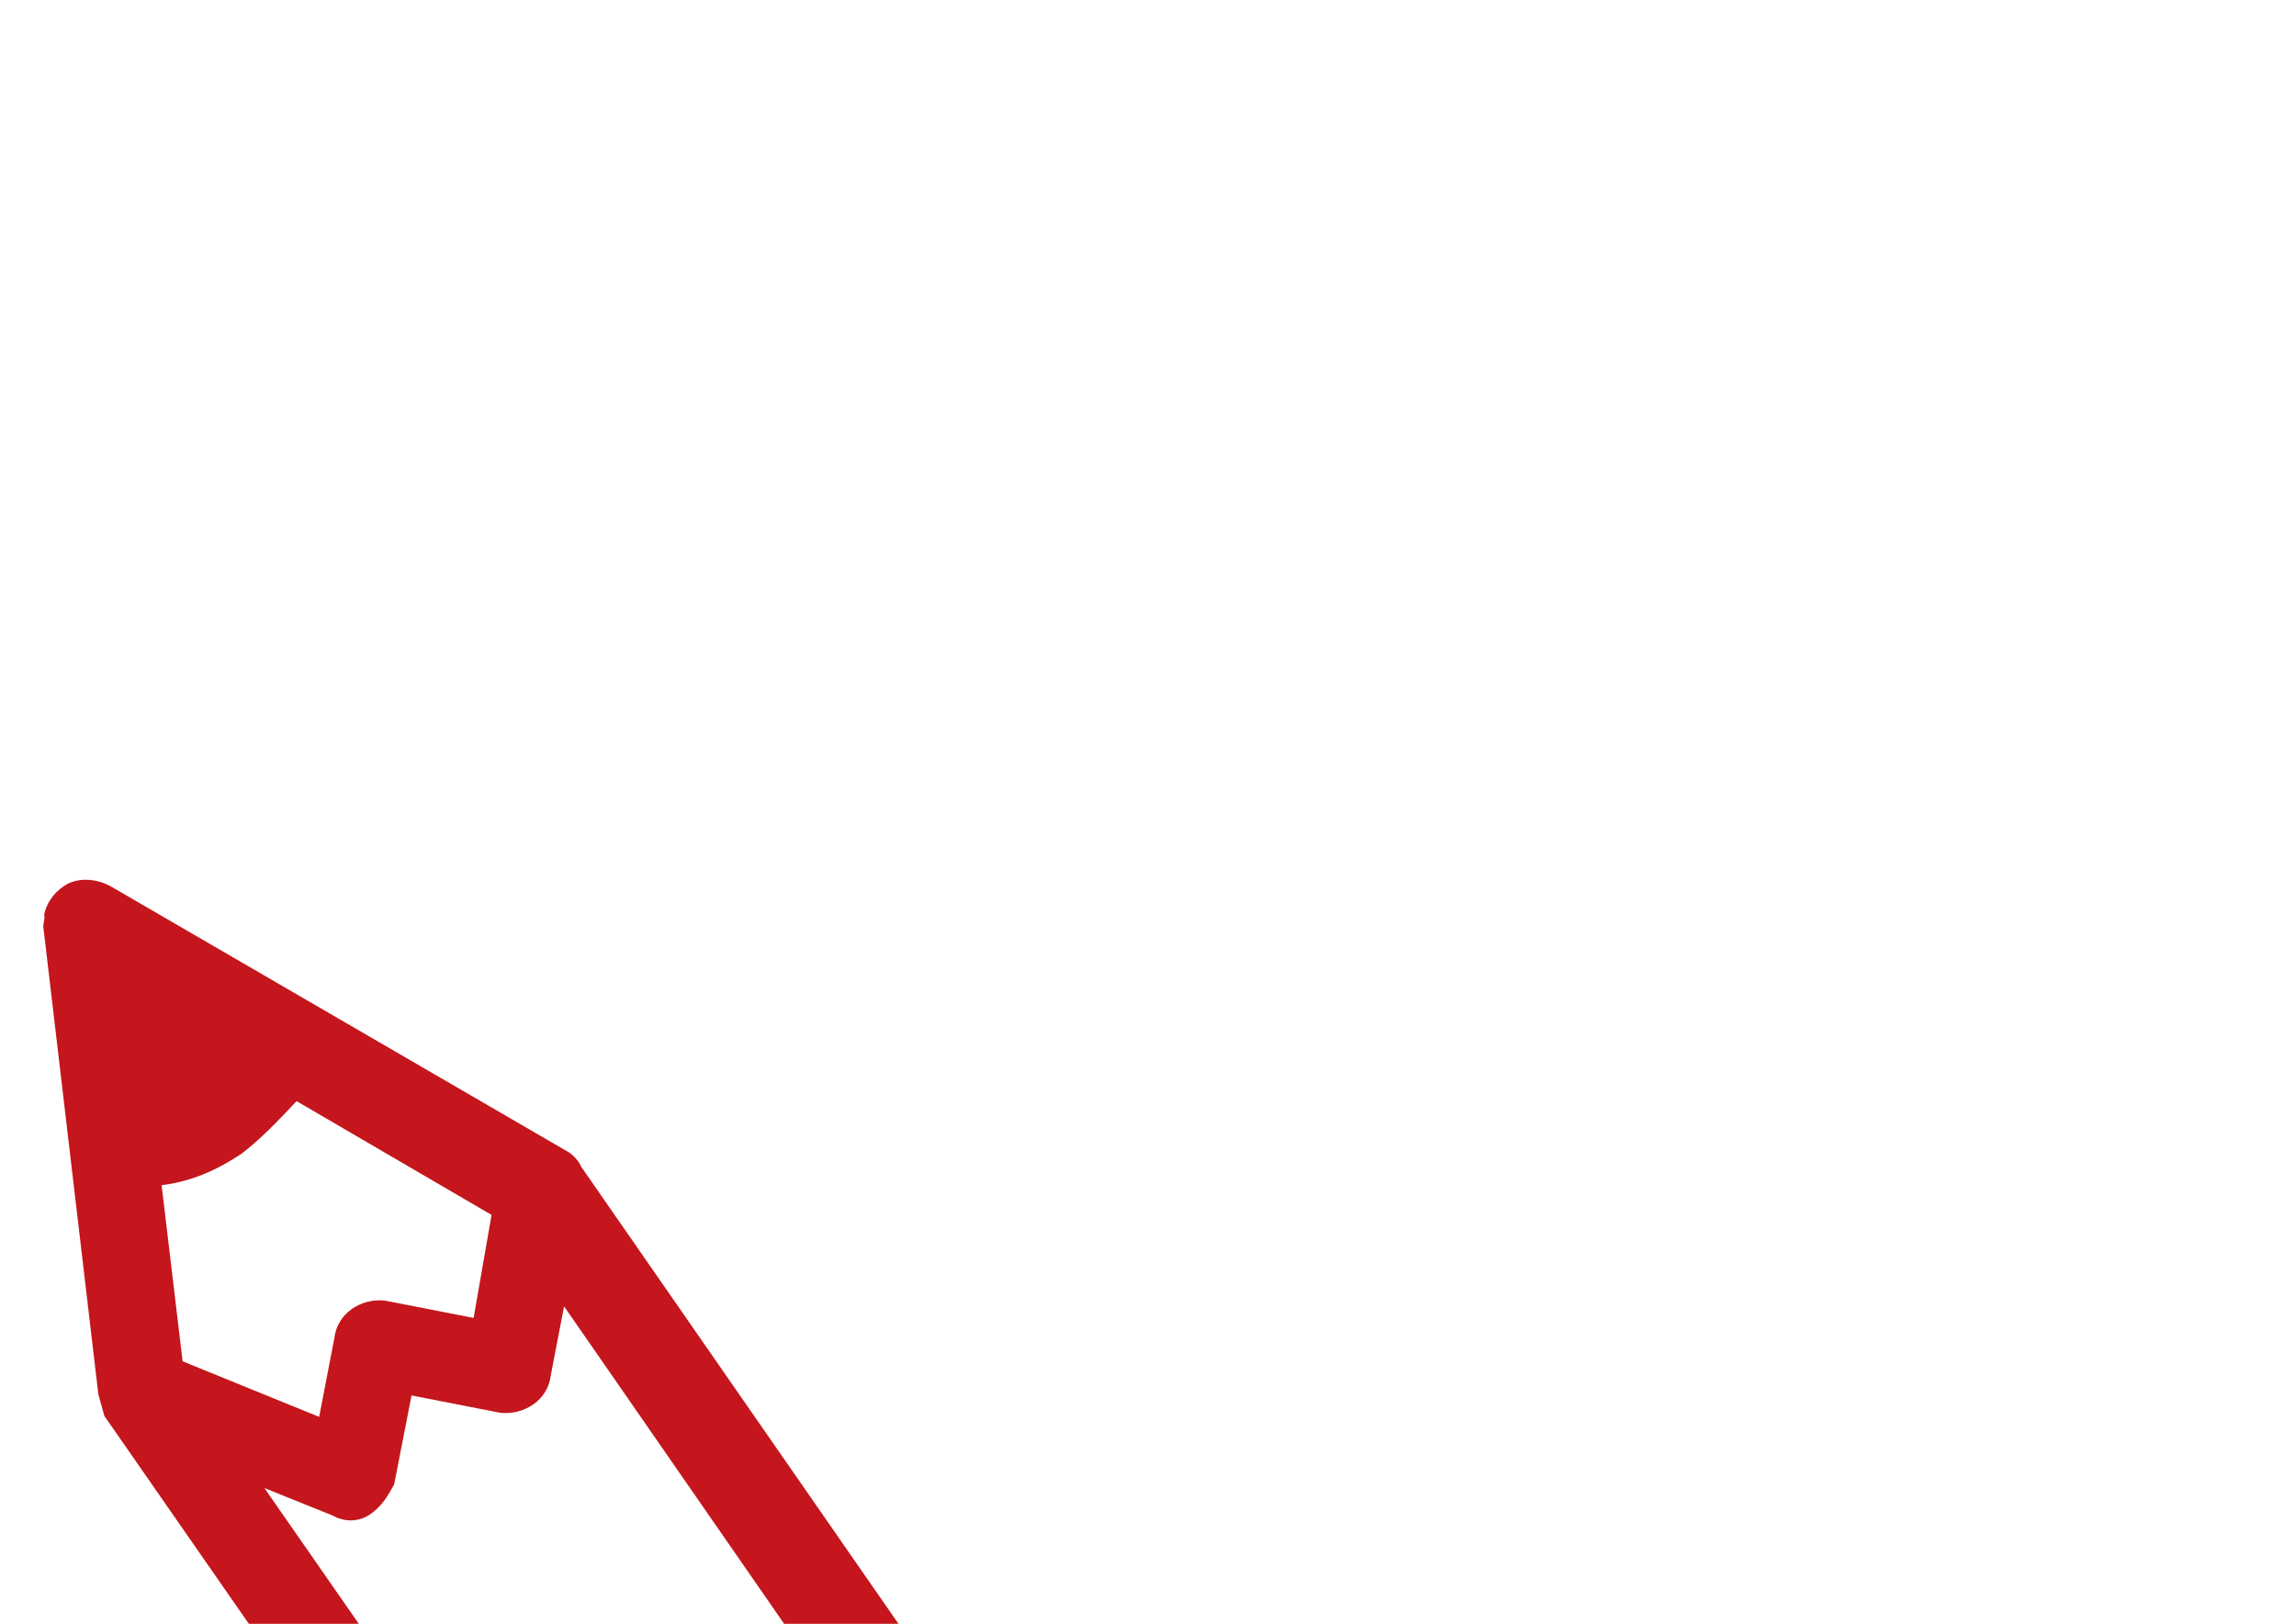 <?xml version="1.0" encoding="utf-8"?>
<!-- Generator: Adobe Illustrator 18.1.1, SVG Export Plug-In . SVG Version: 6.00 Build 0)  -->
<svg version="1.1" id="Pencil" xmlns="http://www.w3.org/2000/svg" xmlns:xlink="http://www.w3.org/1999/xlink" x="0px" y="0px"
	 viewBox="0 0 1190.6 841.9" enable-background="new 0 0 1190.6 841.9" xml:space="preserve">
<path fill="#C4161C" d="M596,1272.9c30.5-20.6,50.7-52.8,57.6-88.6s-0.8-72.4-21.4-102.9L301.3,604.8c-0.7-2.2-4.1-6.2-6.9-7.7
	L57.7,459.7c-8.6-4.8-18.2-4.6-24.4-0.4c-6.2,4.1-9.4,9.8-10.4,15c0.7,2.2-1,5.1-0.3,7.4L51,722.9c1.2,4.5,1.9,6.7,3.1,11.2
	l351,504.9c20.6,30.5,52.8,50.7,88.6,57.6C528.9,1301.4,565.4,1293.5,596,1272.9z M94.7,705.8l-10.9-91.3
	c16.3-2.1,29.2-8.2,41.4-16.3c10-7.6,19.4-17.5,28.6-27.3l101.1,59l-9.3,53.4l-46.1-9c-12.5-1.3-24.7,6.8-26.1,19.4l-7.9,40.9
	L94.7,705.8z M367,1102L137.1,771.5l35.5,14.3c5.7,3.2,13.1,3.6,19.2-0.6c6.2-4.1,9.4-9.8,12.6-15.6l9-46.1l46.1,9
	c12.5,1.3,24.7-6.8,26.1-19.4l6.9-35.8l222.2,320.5l0,0c13,20.6,19.2,43.1,14.2,68.6c-3.4,22.7-17,43.4-36.9,58.6
	c-20.6,13-43.1,19.2-68.6,14.2C402.9,1135.6,379.9,1122.6,367,1102z M443.4,1211.4l-16.4-24.5c32.3,3.1,66.7-4,92.7-23.4
	c28.3-20,47.4-47.1,55-80.7l16.4,24.5l0,0c13,20.6,19.2,43.1,14.2,68.6c-3.4,22.7-17,43.4-36.9,58.6c-20.6,13-43.1,19.2-68.6,14.2
	C477.1,1245.5,456.4,1232,443.4,1211.4z"/>
</svg>
